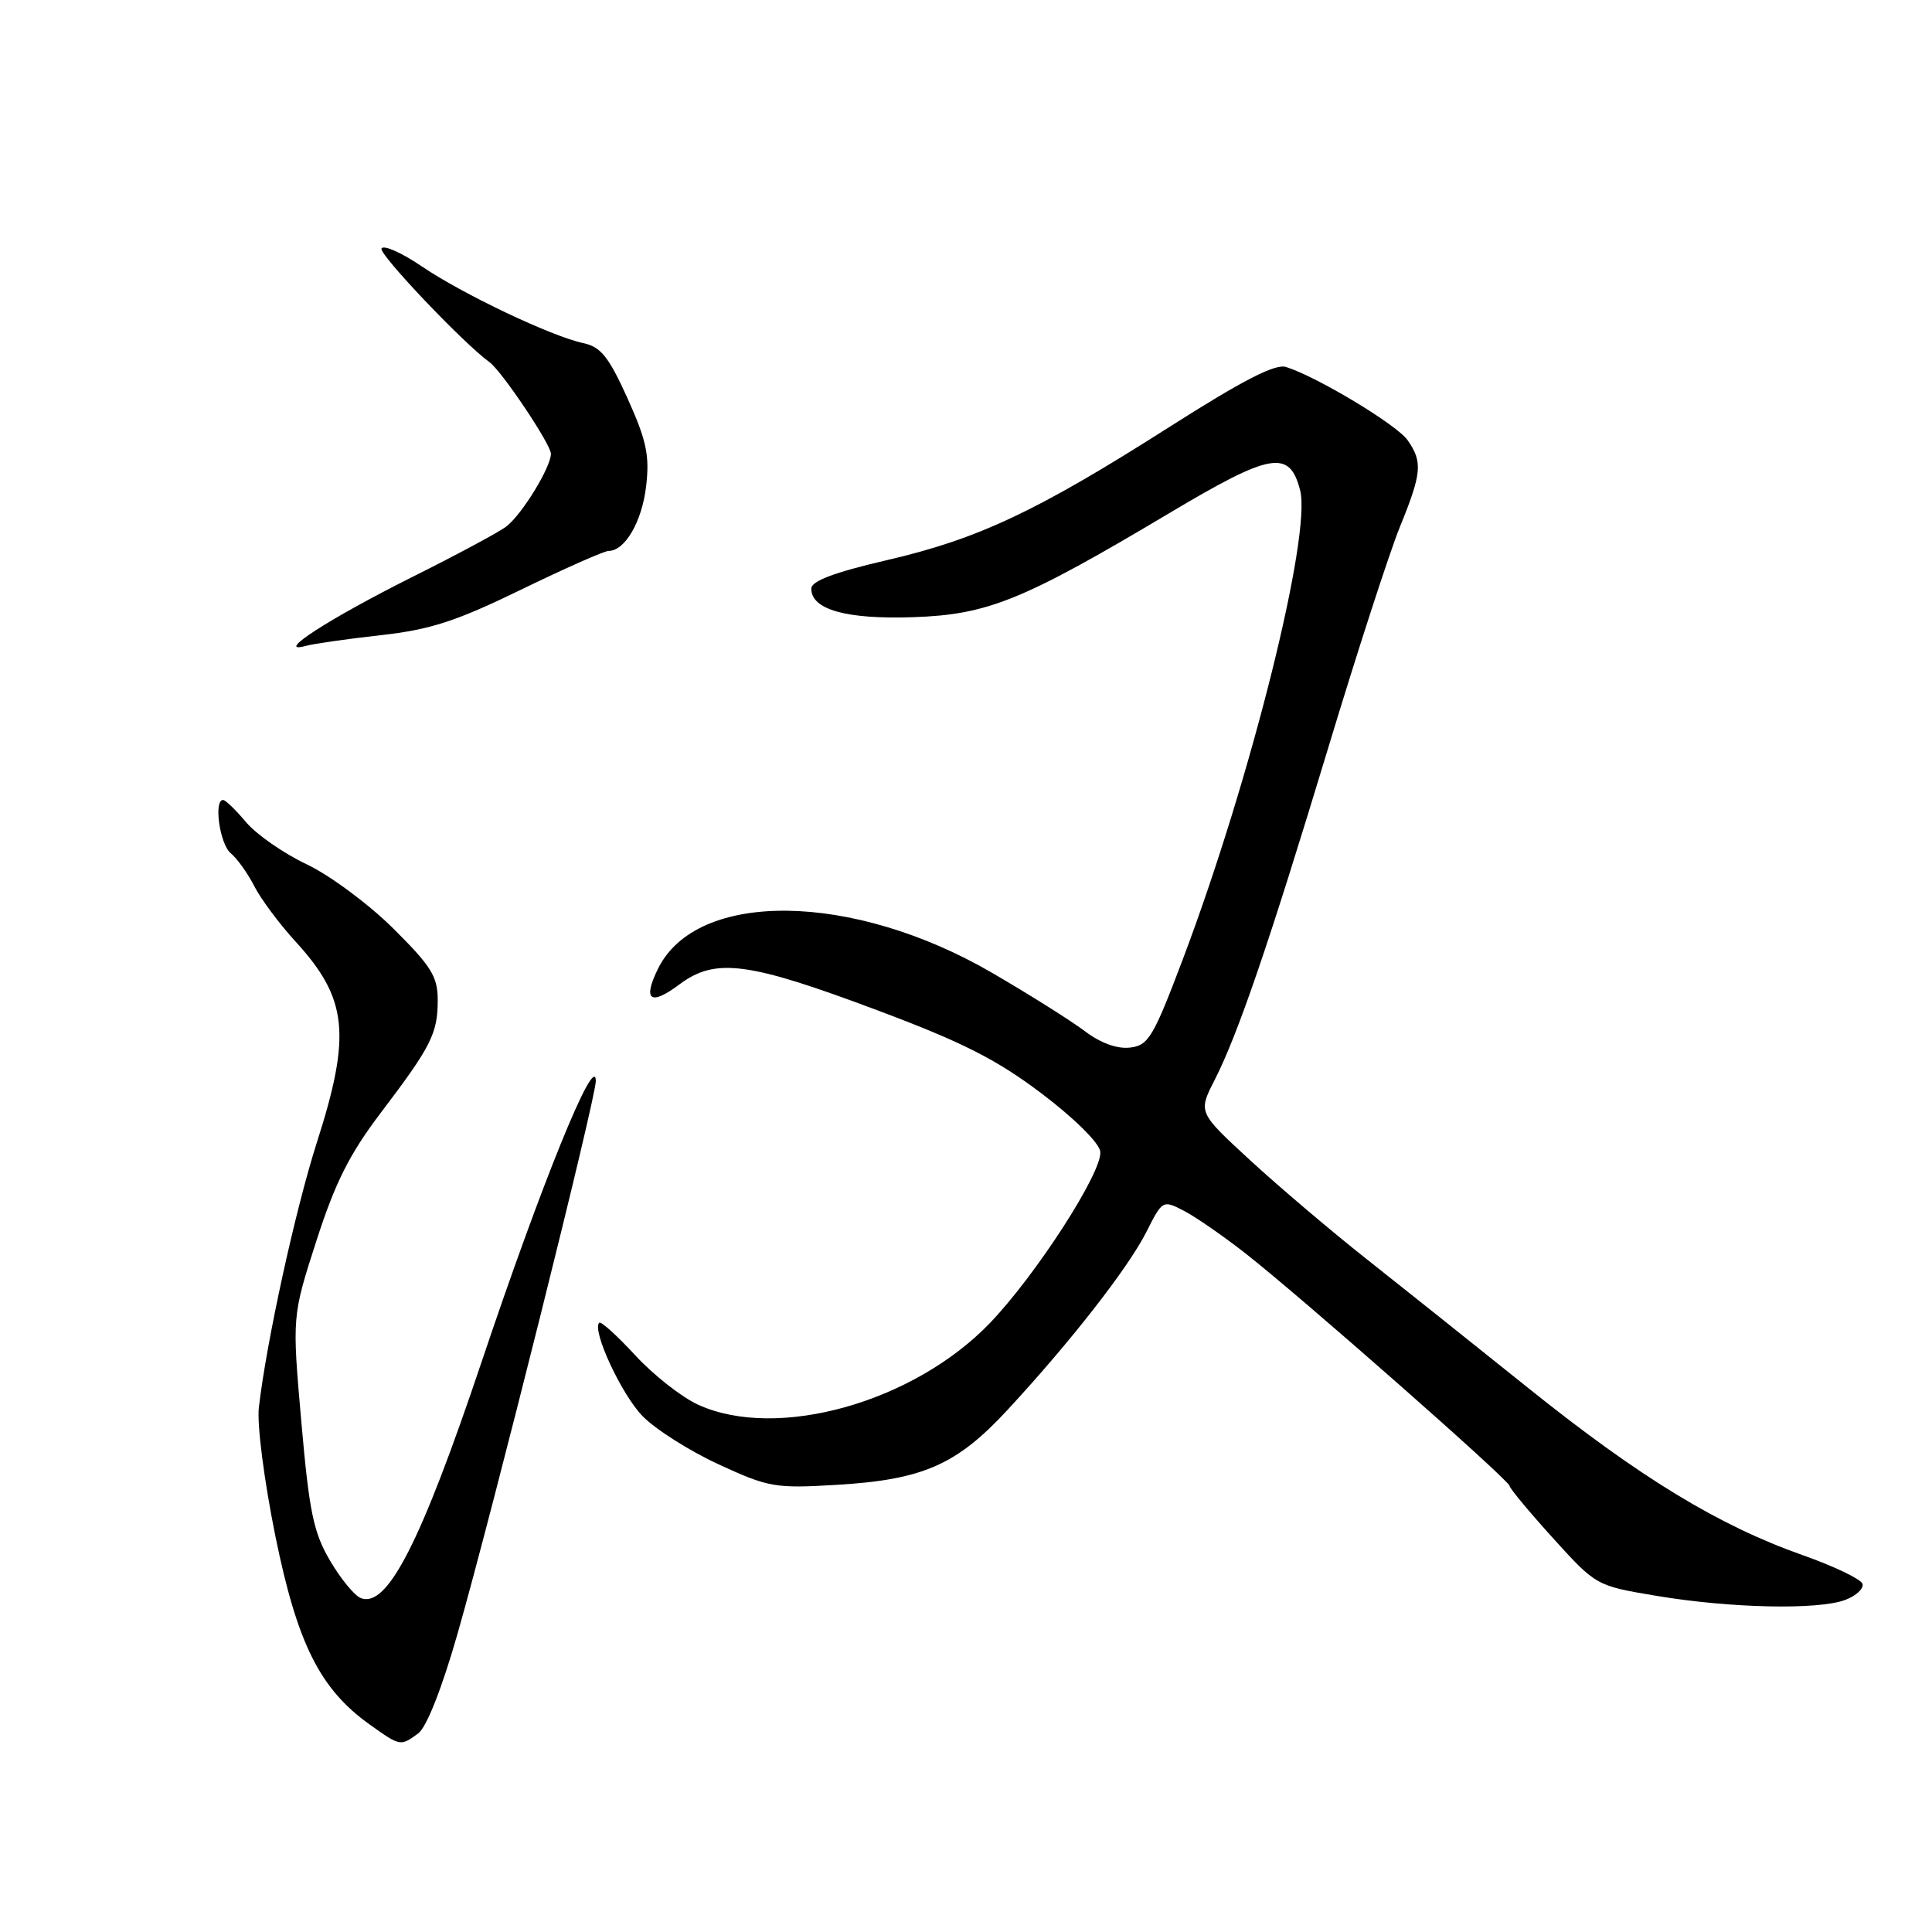 <?xml version="1.0" encoding="UTF-8" standalone="no"?>
<!DOCTYPE svg PUBLIC "-//W3C//DTD SVG 1.1//EN" "http://www.w3.org/Graphics/SVG/1.1/DTD/svg11.dtd" >
<svg xmlns="http://www.w3.org/2000/svg" xmlns:xlink="http://www.w3.org/1999/xlink" version="1.1" viewBox="0 0 256 256">
 <g >
 <path fill="currentColor"
d=" M 55.42 229.68 C 56.52 228.88 58.56 223.71 60.64 216.43 C 65.29 200.16 79.01 145.32 78.95 143.21 C 78.85 139.35 71.76 156.79 63.80 180.50 C 55.76 204.42 51.32 213.10 47.82 211.76 C 46.98 211.44 45.14 209.20 43.73 206.79 C 41.54 203.07 40.97 200.31 39.93 188.42 C 38.70 174.42 38.70 174.42 41.91 164.46 C 44.40 156.73 46.30 152.93 50.42 147.50 C 57.15 138.63 58.00 136.96 58.00 132.50 C 58.00 129.39 57.14 128.02 52.08 123.00 C 48.82 119.77 43.67 115.96 40.63 114.52 C 37.58 113.08 33.98 110.57 32.61 108.95 C 31.25 107.33 29.88 106.00 29.56 106.00 C 28.29 106.00 29.12 111.85 30.57 113.05 C 31.43 113.77 32.84 115.74 33.70 117.43 C 34.56 119.12 37.02 122.42 39.16 124.76 C 46.07 132.31 46.57 137.07 41.99 151.37 C 39.14 160.27 35.31 177.76 34.30 186.50 C 34.04 188.75 35.00 196.19 36.48 203.50 C 39.39 217.80 42.39 223.80 48.99 228.51 C 53.05 231.41 53.06 231.41 55.42 229.68 Z  M 244.52 211.99 C 245.97 211.44 246.99 210.48 246.79 209.86 C 246.58 209.24 243.01 207.53 238.85 206.06 C 227.74 202.14 217.32 195.80 202.60 184.00 C 195.40 178.22 185.68 170.47 181.00 166.77 C 176.32 163.07 169.41 157.20 165.63 153.72 C 158.76 147.39 158.76 147.39 160.93 143.14 C 164.04 137.04 168.15 125.02 176.04 98.95 C 179.85 86.35 184.10 73.26 185.48 69.85 C 188.41 62.66 188.53 61.21 186.51 58.32 C 185.08 56.28 174.57 49.95 170.42 48.63 C 168.97 48.17 164.72 50.36 154.96 56.57 C 137.42 67.74 129.65 71.41 117.49 74.23 C 110.52 75.85 107.50 76.99 107.50 78.00 C 107.50 80.78 112.14 82.08 121.00 81.78 C 130.91 81.44 135.50 79.58 154.98 67.97 C 168.44 59.95 170.87 59.53 172.27 64.95 C 173.81 70.91 165.71 103.32 156.77 127.00 C 152.82 137.45 152.18 138.53 149.73 138.81 C 148.03 139.01 145.83 138.21 143.77 136.65 C 141.97 135.29 136.45 131.81 131.50 128.93 C 112.99 118.15 92.32 117.89 87.18 128.38 C 85.13 132.55 86.18 133.32 90.01 130.45 C 94.81 126.86 99.12 127.43 116.50 133.96 C 127.58 138.12 132.07 140.40 138.00 144.88 C 142.30 148.13 145.63 151.41 145.79 152.58 C 146.17 155.16 137.28 168.96 131.15 175.33 C 121.02 185.86 102.95 190.90 92.50 186.13 C 90.30 185.12 86.55 182.17 84.16 179.57 C 81.77 176.98 79.63 175.04 79.40 175.27 C 78.40 176.26 82.34 184.76 85.14 187.64 C 86.82 189.37 91.35 192.25 95.21 194.03 C 101.85 197.09 102.71 197.24 110.87 196.75 C 122.29 196.07 126.76 194.11 133.51 186.81 C 141.86 177.79 149.50 168.00 151.90 163.24 C 154.03 159.02 154.08 158.99 156.86 160.43 C 158.41 161.23 162.11 163.79 165.08 166.12 C 172.50 171.94 199.99 196.14 200.03 196.89 C 200.05 197.23 202.64 200.34 205.78 203.81 C 211.50 210.12 211.50 210.12 219.50 211.46 C 229.30 213.10 240.96 213.35 244.52 211.99 Z  M 50.50 84.16 C 57.03 83.43 60.44 82.32 69.05 78.13 C 74.85 75.31 80.07 73.00 80.64 73.00 C 82.82 73.00 85.08 69.09 85.62 64.39 C 86.09 60.34 85.66 58.35 83.15 52.78 C 80.66 47.28 79.61 45.96 77.31 45.47 C 73.12 44.59 61.25 38.95 55.85 35.27 C 53.23 33.49 50.85 32.43 50.55 32.92 C 50.12 33.61 61.38 45.47 64.86 47.99 C 66.50 49.18 73.00 58.88 73.00 60.13 C 72.99 61.91 69.21 68.10 67.12 69.74 C 66.23 70.45 60.55 73.50 54.50 76.52 C 43.56 82.00 36.23 86.74 40.50 85.59 C 41.60 85.29 46.10 84.65 50.50 84.16 Z "/>
</g>
</svg>